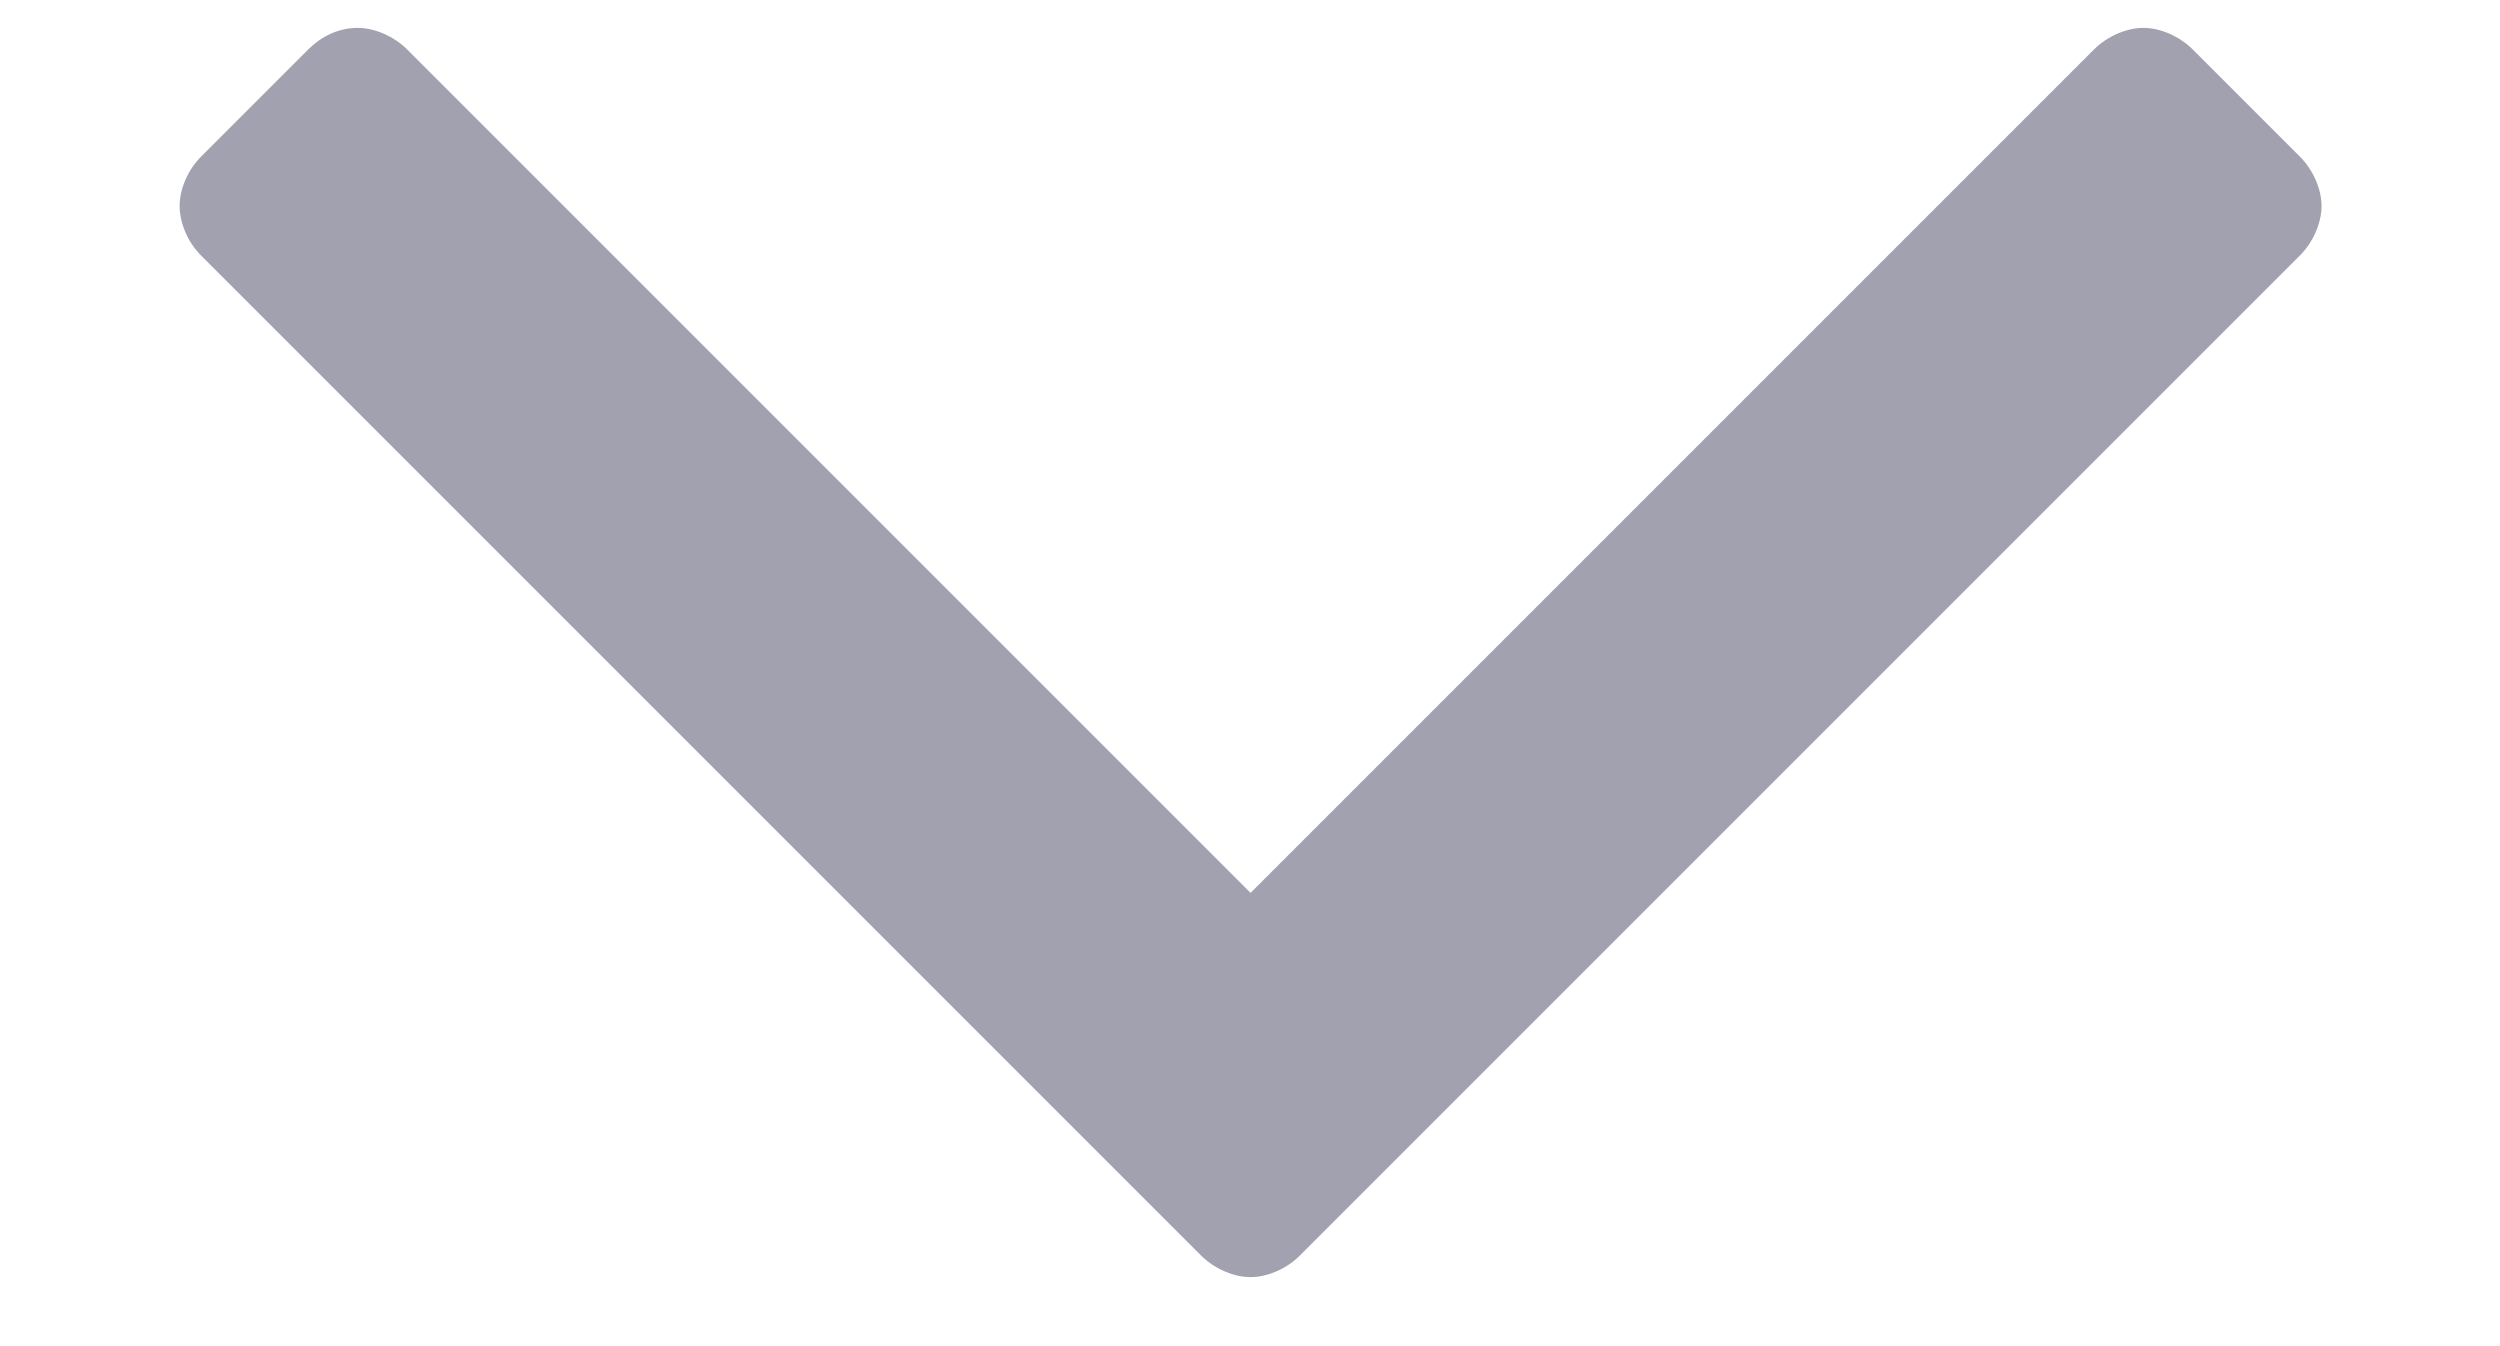 <svg width="13" height="7" viewBox="0 0 13 7" fill="none" xmlns="http://www.w3.org/2000/svg">
<path d="M12.072 1.071C12.072 0.982 12.027 0.882 11.96 0.815L11.402 0.257C11.335 0.19 11.235 0.145 11.146 0.145C11.056 0.145 10.956 0.19 10.889 0.257L6.503 4.643L2.117 0.257C2.05 0.19 1.949 0.145 1.86 0.145C1.759 0.145 1.67 0.19 1.603 0.257L1.045 0.815C0.978 0.882 0.934 0.982 0.934 1.071C0.934 1.161 0.978 1.261 1.045 1.328L6.246 6.529C6.313 6.596 6.413 6.641 6.503 6.641C6.592 6.641 6.693 6.596 6.759 6.529L11.96 1.328C12.027 1.261 12.072 1.161 12.072 1.071Z" fill="#151439" fill-opacity="0.4"/>
</svg>
